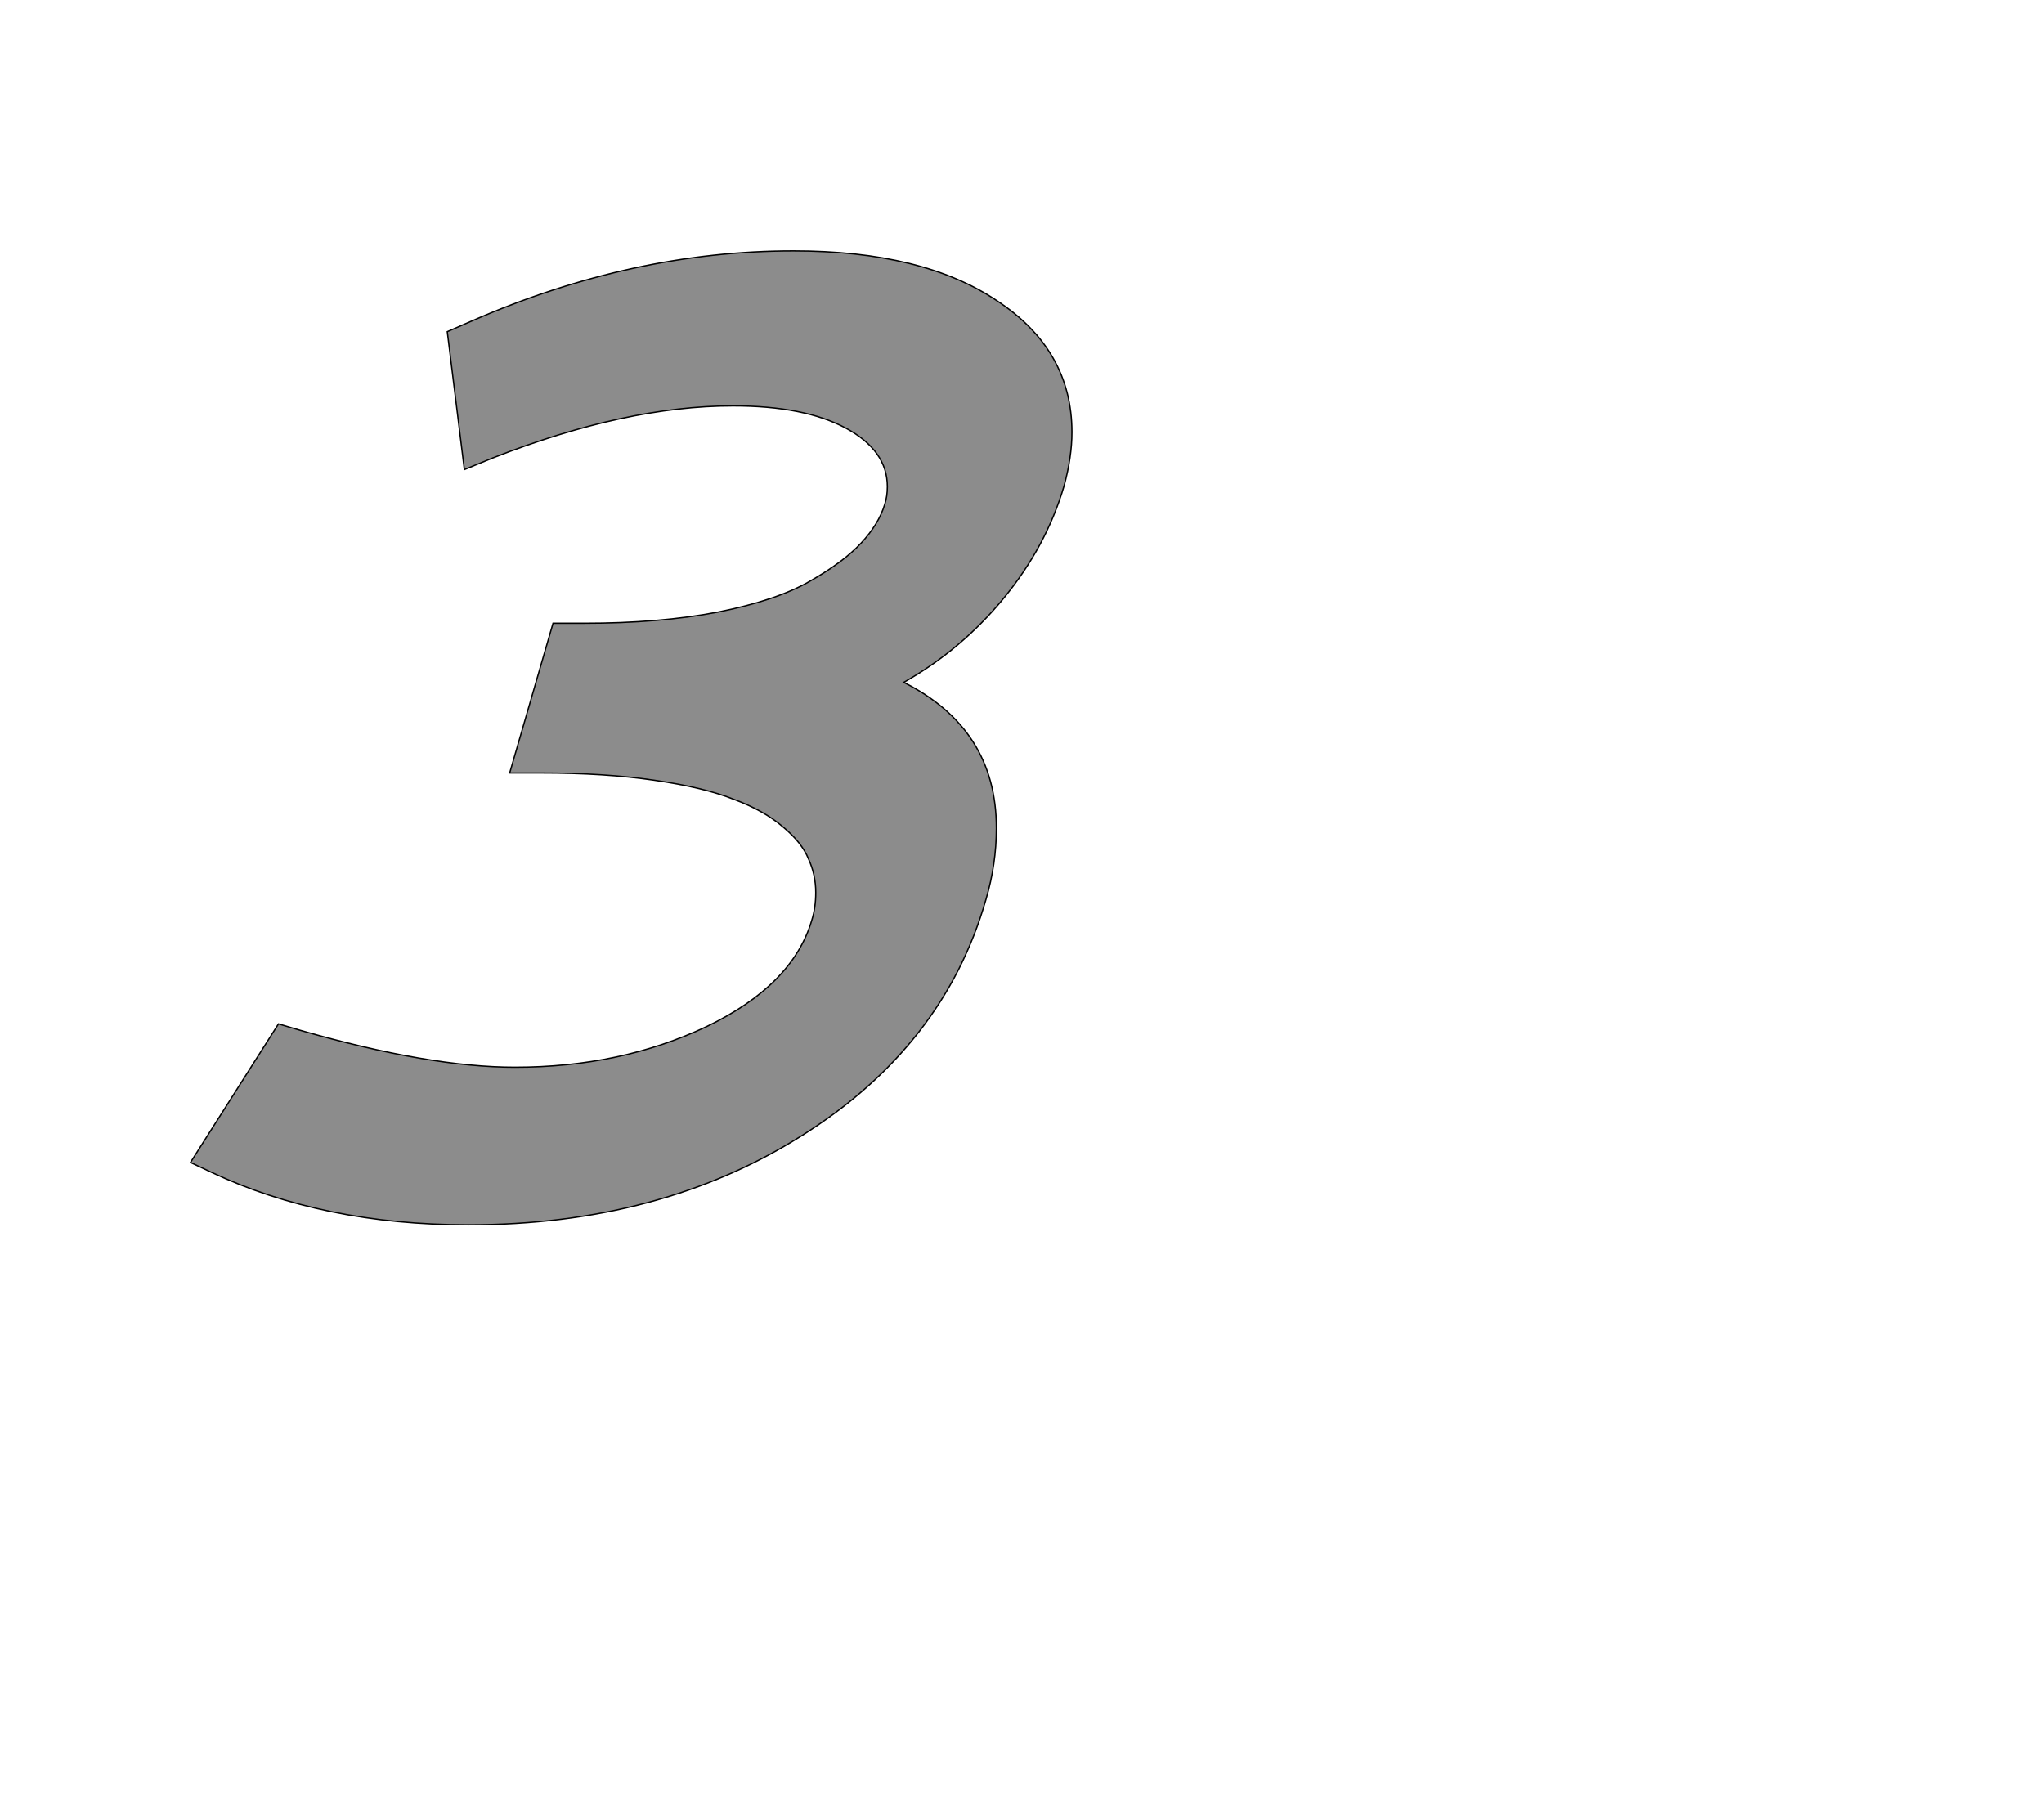 <!--
BEGIN METADATA

BBOX_X_MIN 190
BBOX_Y_MIN -45
BBOX_X_MAX 1532
BBOX_Y_MAX 1438
WIDTH 1342
HEIGHT 1483
H_BEARING_X 190
H_BEARING_Y 1438
H_ADVANCE 1464
V_BEARING_X -542
V_BEARING_Y 282
V_ADVANCE 2048
ORIGIN_X 0
ORIGIN_Y 0

END METADATA
-->

<svg width='3112px' height='2742px' xmlns='http://www.w3.org/2000/svg' version='1.1'>

 <!-- make sure glyph is visible within svg window -->
 <g fill-rule='nonzero'  transform='translate(100 1820)'>

  <!-- draw actual outline using lines and Bezier curves-->
  <path fill='black' stroke='black' fill-opacity='0.45'  stroke-width='2'  d='
 M 620,-1332
 Q 864,-1438 1108,-1438
 Q 1305,-1438 1418,-1362
 Q 1532,-1287 1532,-1162
 Q 1532,-1124 1520,-1080
 Q 1493,-988 1428,-909
 Q 1364,-831 1276,-781
 Q 1417,-710 1417,-559
 Q 1417,-504 1401,-450
 Q 1337,-227 1121,-91
 Q 906,45 613,45
 Q 392,45 222,-35
 L 190,-50
 L 324,-261
 L 358,-251
 Q 554,-195 684,-195
 Q 845,-195 976,-257
 Q 1107,-320 1136,-419
 Q 1142,-438 1142,-461
 Q 1142,-488 1131,-512
 Q 1121,-537 1092,-561
 Q 1063,-586 1017,-603
 Q 972,-621 896,-632
 Q 821,-643 723,-643
 L 676,-643
 L 742,-871
 L 789,-871
 Q 904,-871 993,-888
 Q 1083,-906 1133,-935
 Q 1184,-964 1211,-993
 Q 1238,-1022 1247,-1052
 Q 1251,-1064 1251,-1079
 Q 1251,-1134 1188,-1168
 Q 1125,-1202 1016,-1202
 Q 853,-1202 651,-1123
 L 607,-1105
 L 581,-1315
 L 620,-1332
 Z

  '/>
 </g>
</svg>
